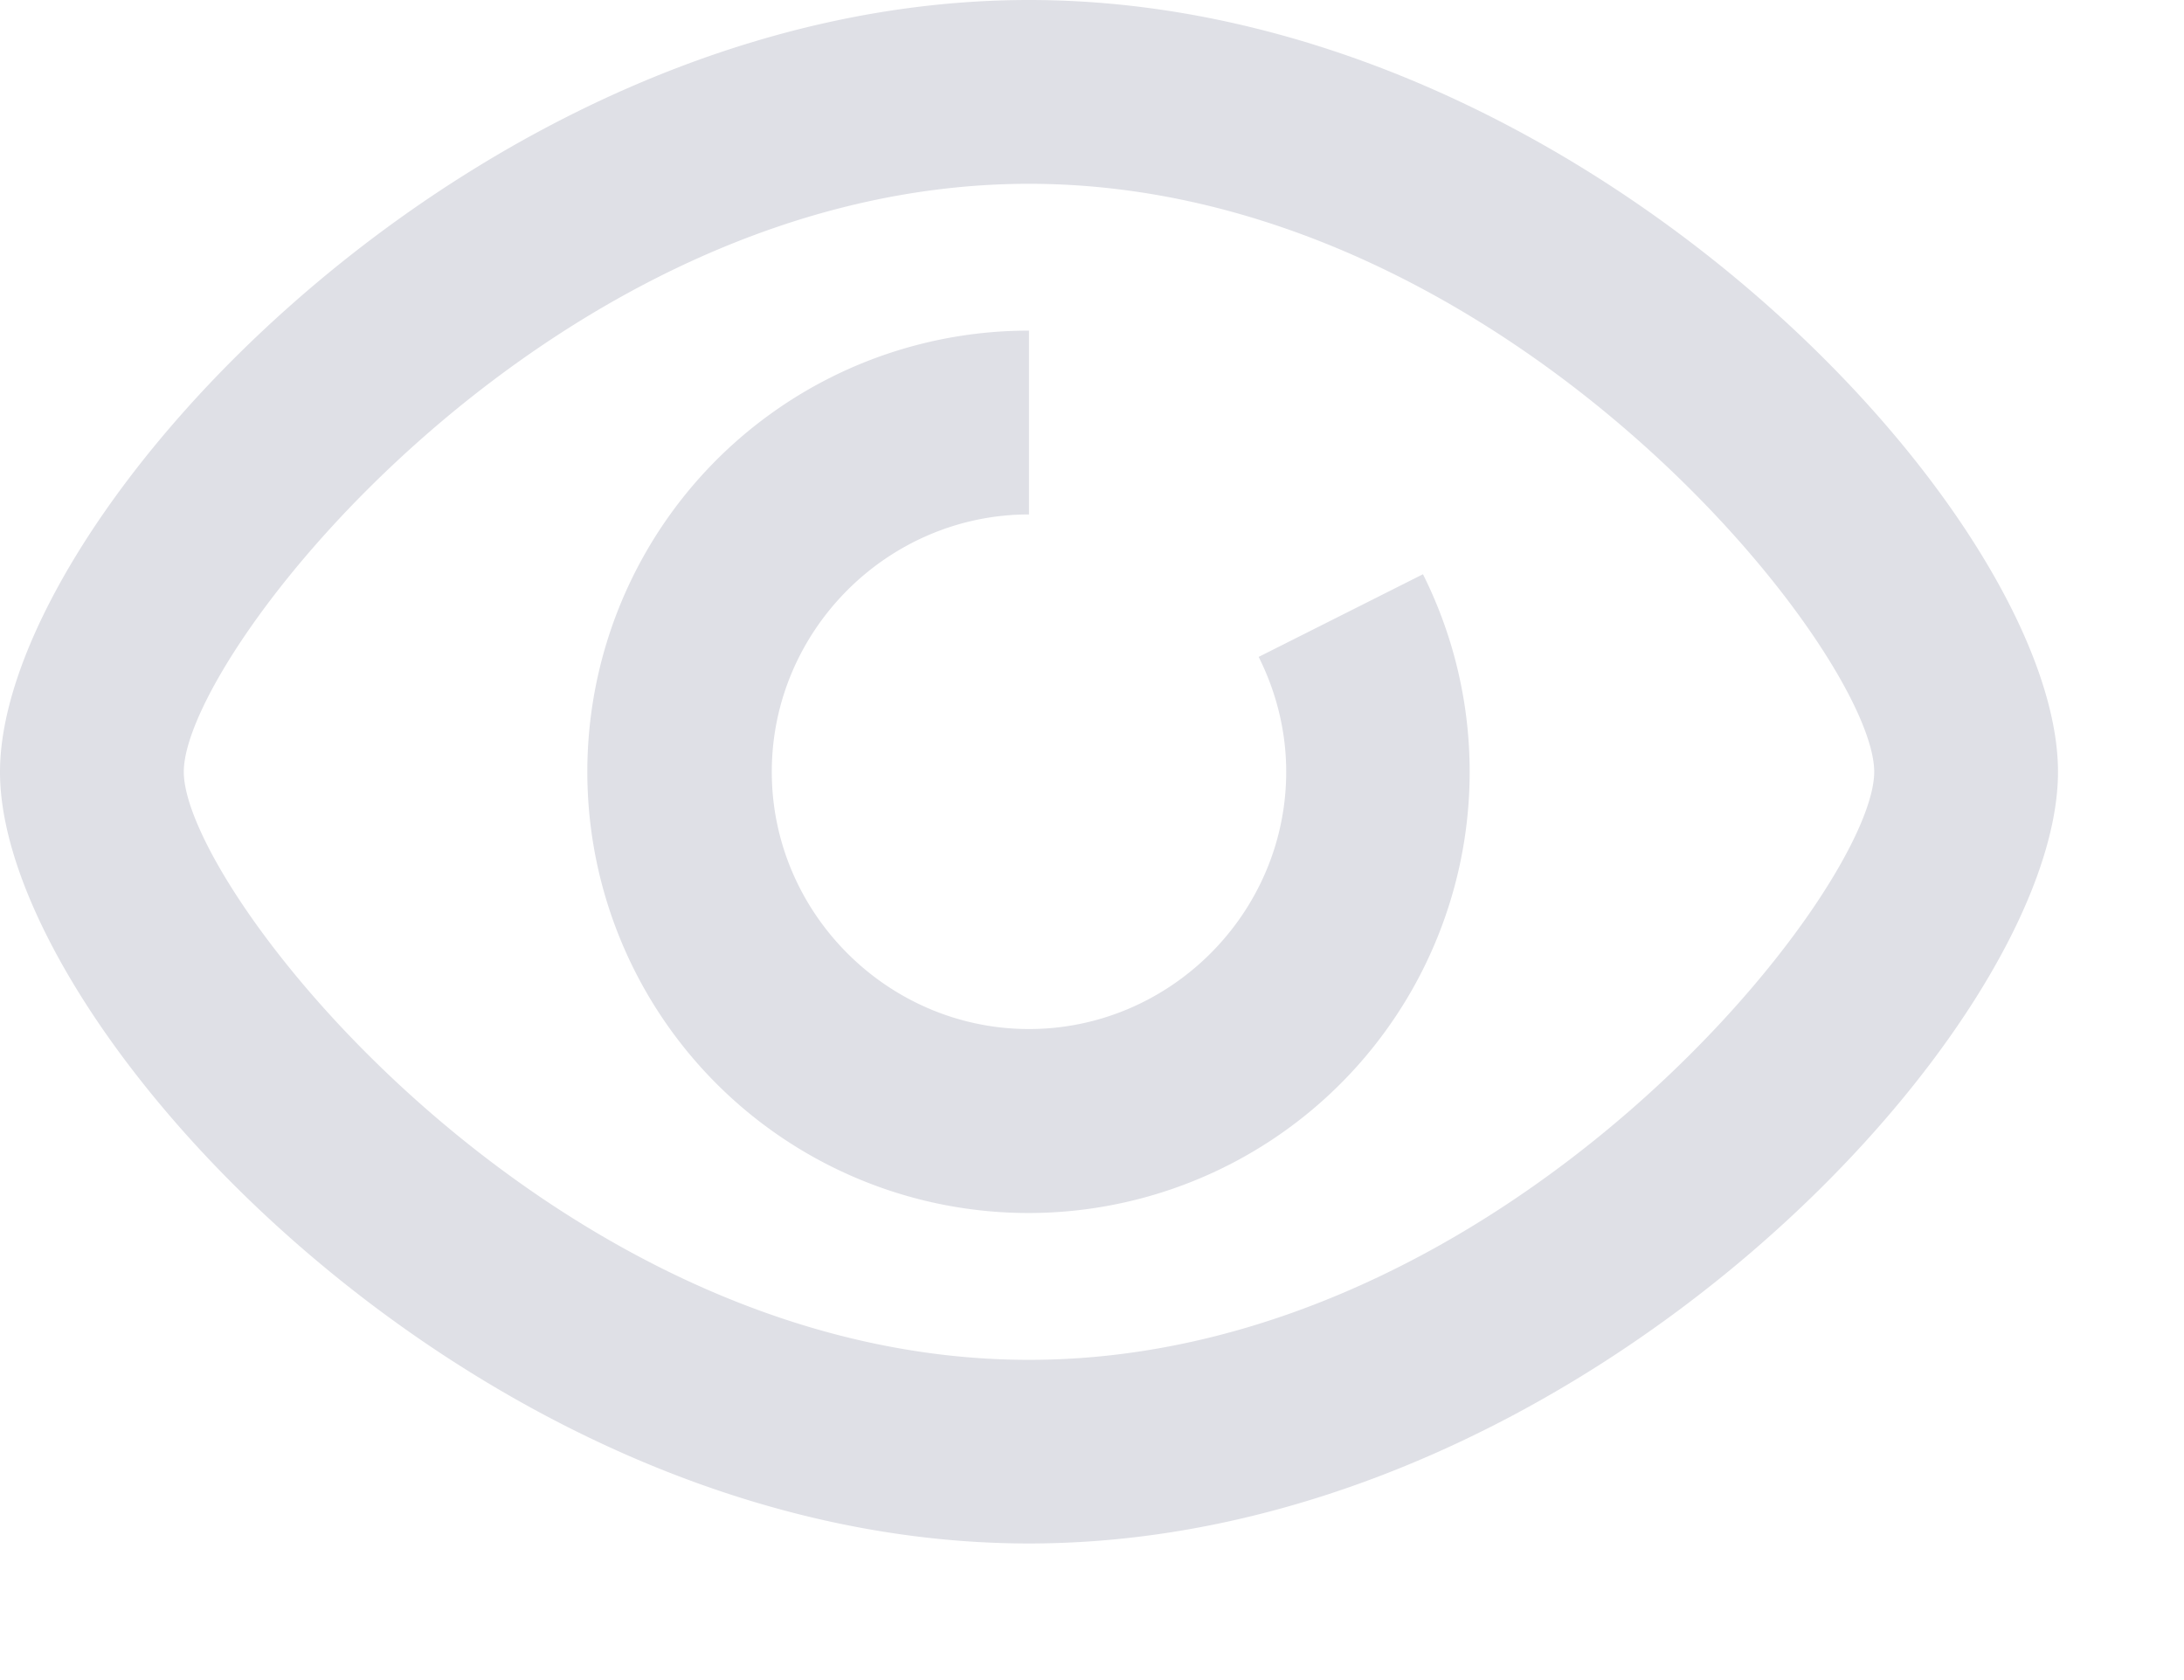 <svg xmlns="http://www.w3.org/2000/svg" width="13" height="10" viewBox="0 0 13 10">
    <path fill="#DFE0E6" fill-rule="evenodd" d="M6.125 0c3.288 0 6.125 3.083 6.125 4.594 0 1.51-2.837 4.593-6.125 4.593S0 6.104 0 4.595C0 3.083 2.837 0 6.125 0zm0 8.094c2.83 0 5.031-2.79 5.031-3.5 0-.711-2.2-3.5-5.031-3.5-2.83 0-5.031 2.789-5.031 3.5 0 .71 2.2 3.5 5.031 3.5zM7.492 3.91l.978-.492a2.626 2.626 0 1 1-2.345-1.45v1.094c-.84 0-1.531.69-1.531 1.532 0 .84.69 1.531 1.531 1.531.84 0 1.531-.69 1.531-1.531 0-.246-.061-.479-.164-.684z"/>
</svg>
